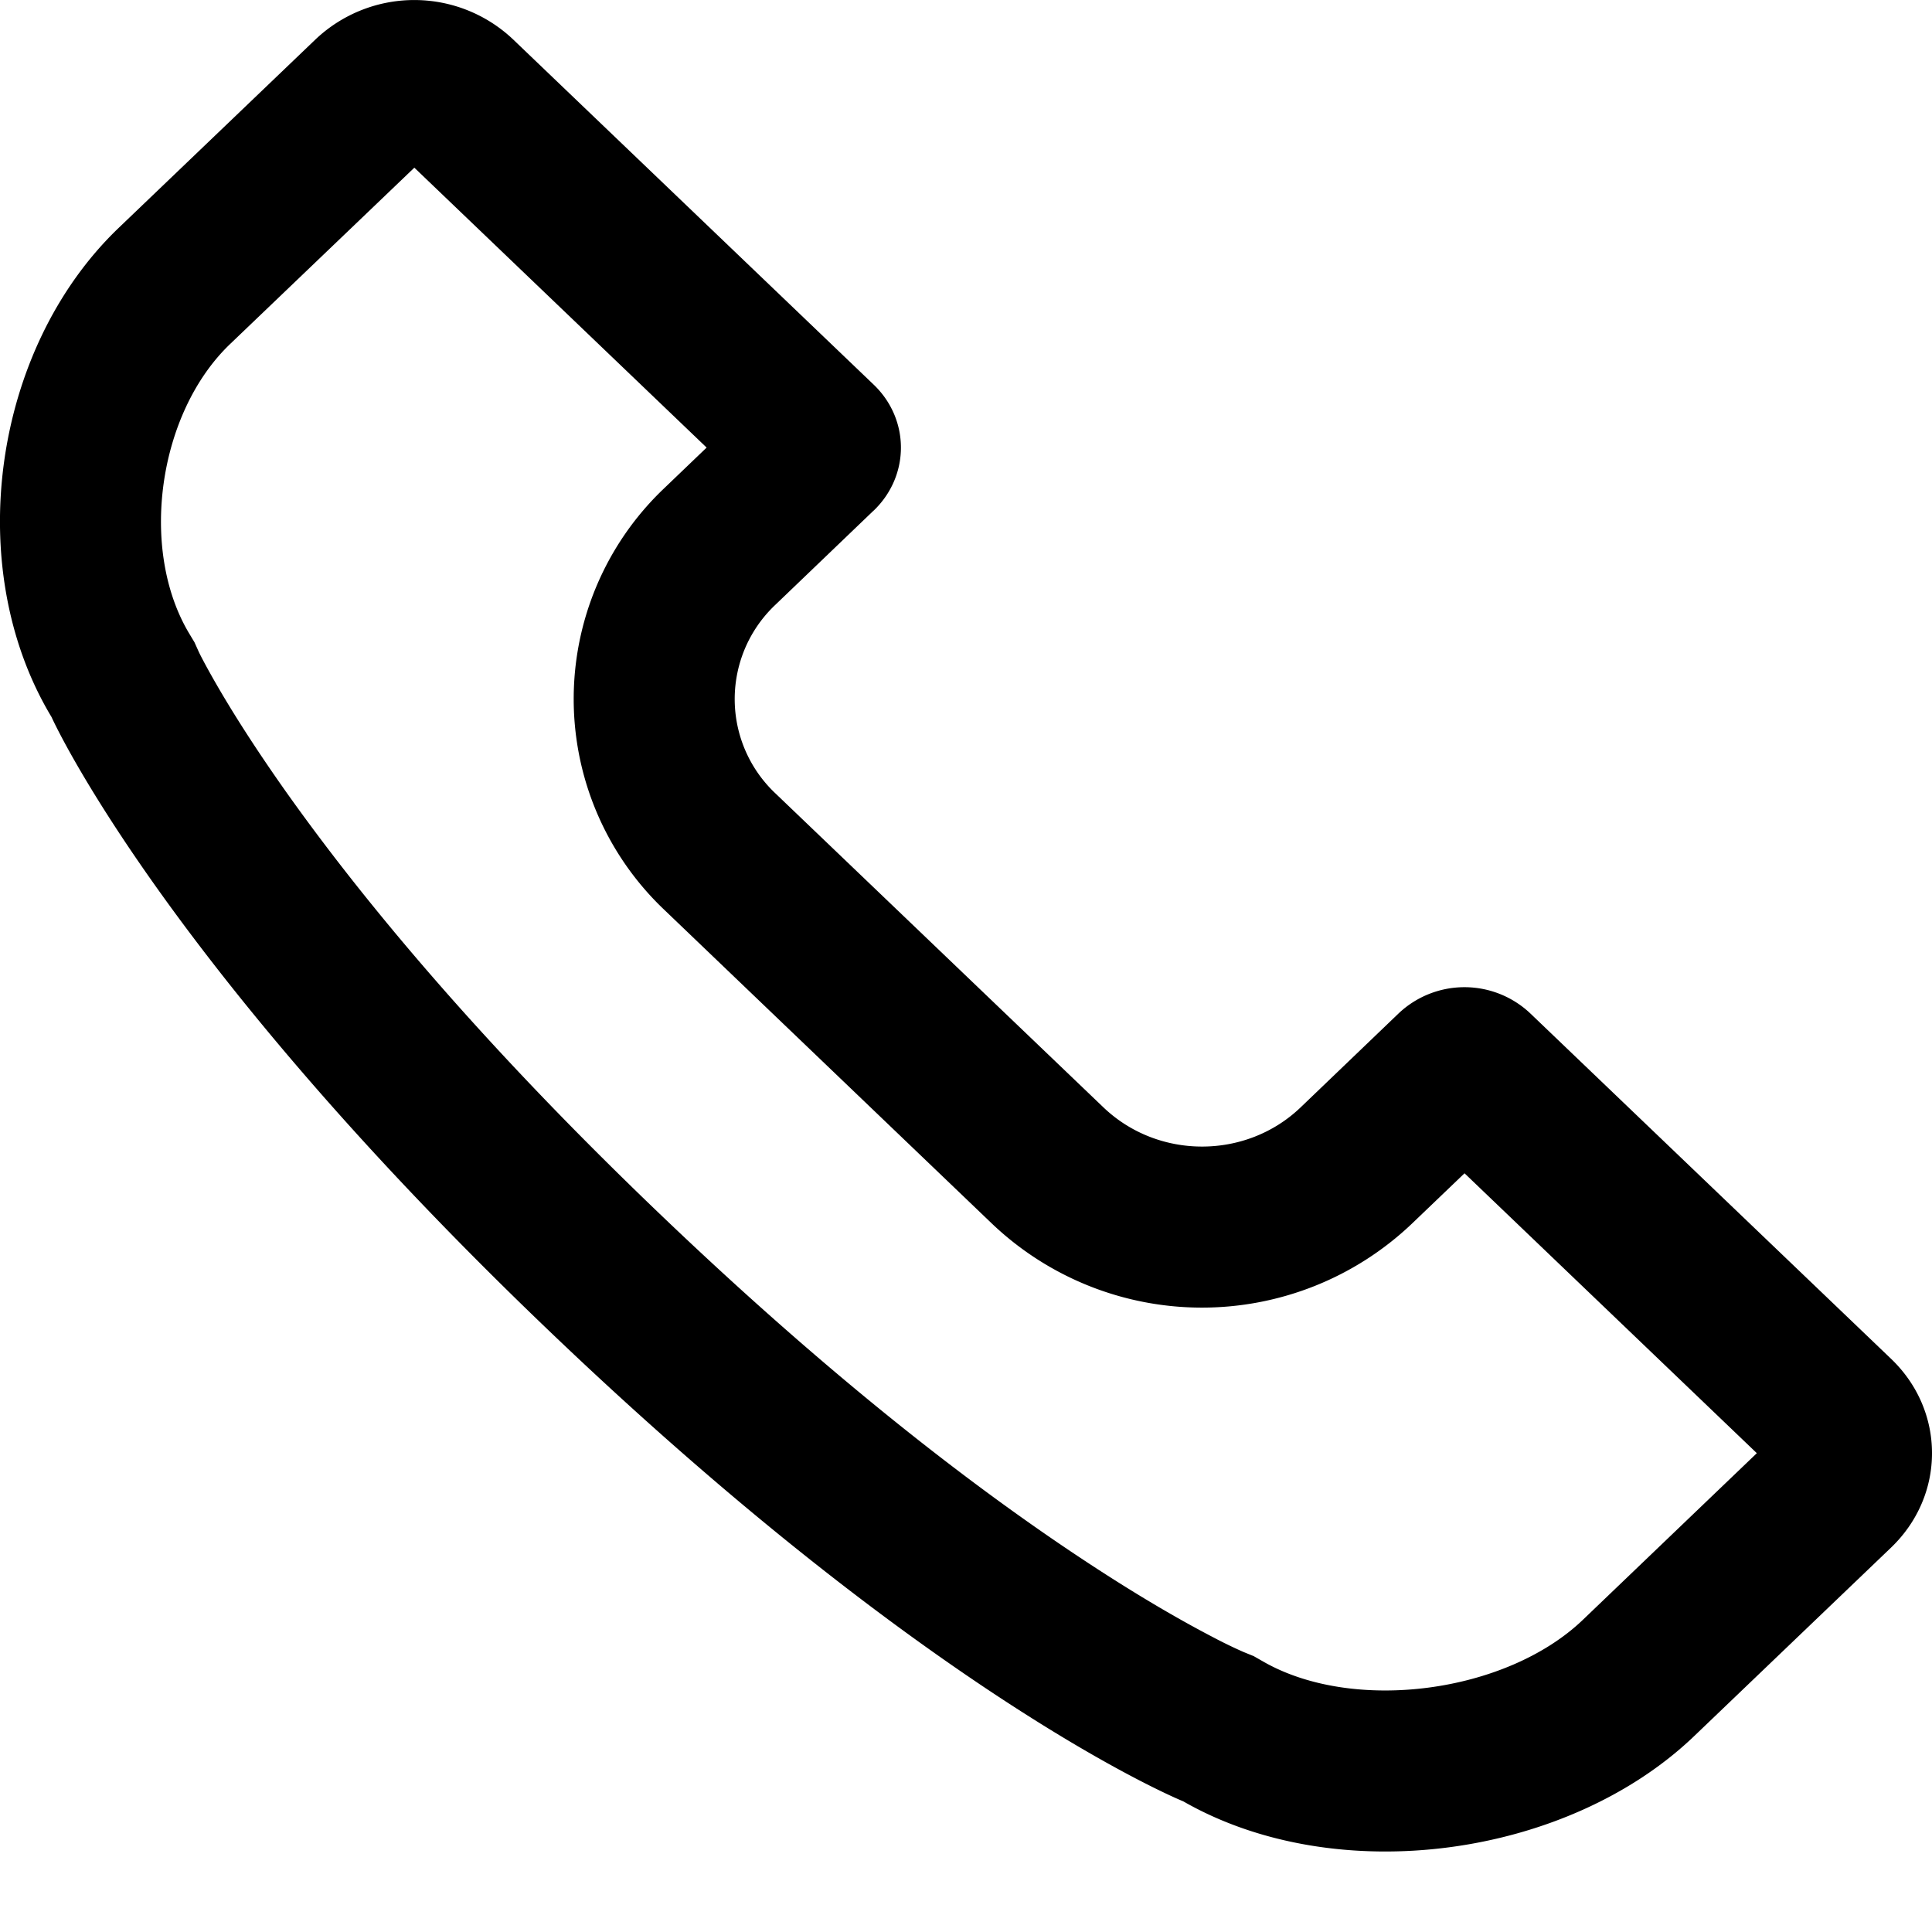 <svg viewBox="0 0 24 24" width="24px" height="24px" data-reactid="175"><path d="M5.147 2.083L2.858 4.274c-.899.861-1.133 2.558-.505 3.6l.063.105.05.111c.015.034.078.158.196.365.219.384.51.841.882 1.368 1.098 1.55 2.624 3.315 4.645 5.25 2.023 1.937 3.856 3.39 5.462 4.43.545.353 1.018.627 1.414.833a5.9 5.9 0 0 0 .381.185l.128.052.119.068c1.12.642 3.016.394 3.969-.518l2.162-2.071-3.631-3.477-.656.628a3.783 3.783 0 0 1-5.216-.004l-4.069-3.897a3.61 3.61 0 0 1-.004-5.234l.53-.508-3.631-3.477zm5.705 4.26l-1.22 1.17a1.61 1.61 0 0 0 .003 2.345l4.07 3.896c.681.653 1.774.65 2.45.004l1.22-1.17a1.19 1.19 0 0 1 1.634 0l4.483 4.292c.676.647.68 1.694-.003 2.347l-2.444 2.34c-1.575 1.508-4.434 1.905-6.346.81 0 0-3.063-1.234-7.893-5.859S.64 8.907.64 8.907c-1.114-1.849-.736-4.573.835-6.077L3.92.489A1.784 1.784 0 0 1 6.37.486l4.483 4.292c.451.432.452 1.131 0 1.565z" fill="currentColor" fill-rule="nonzero" data-reactid="176"></path></svg>